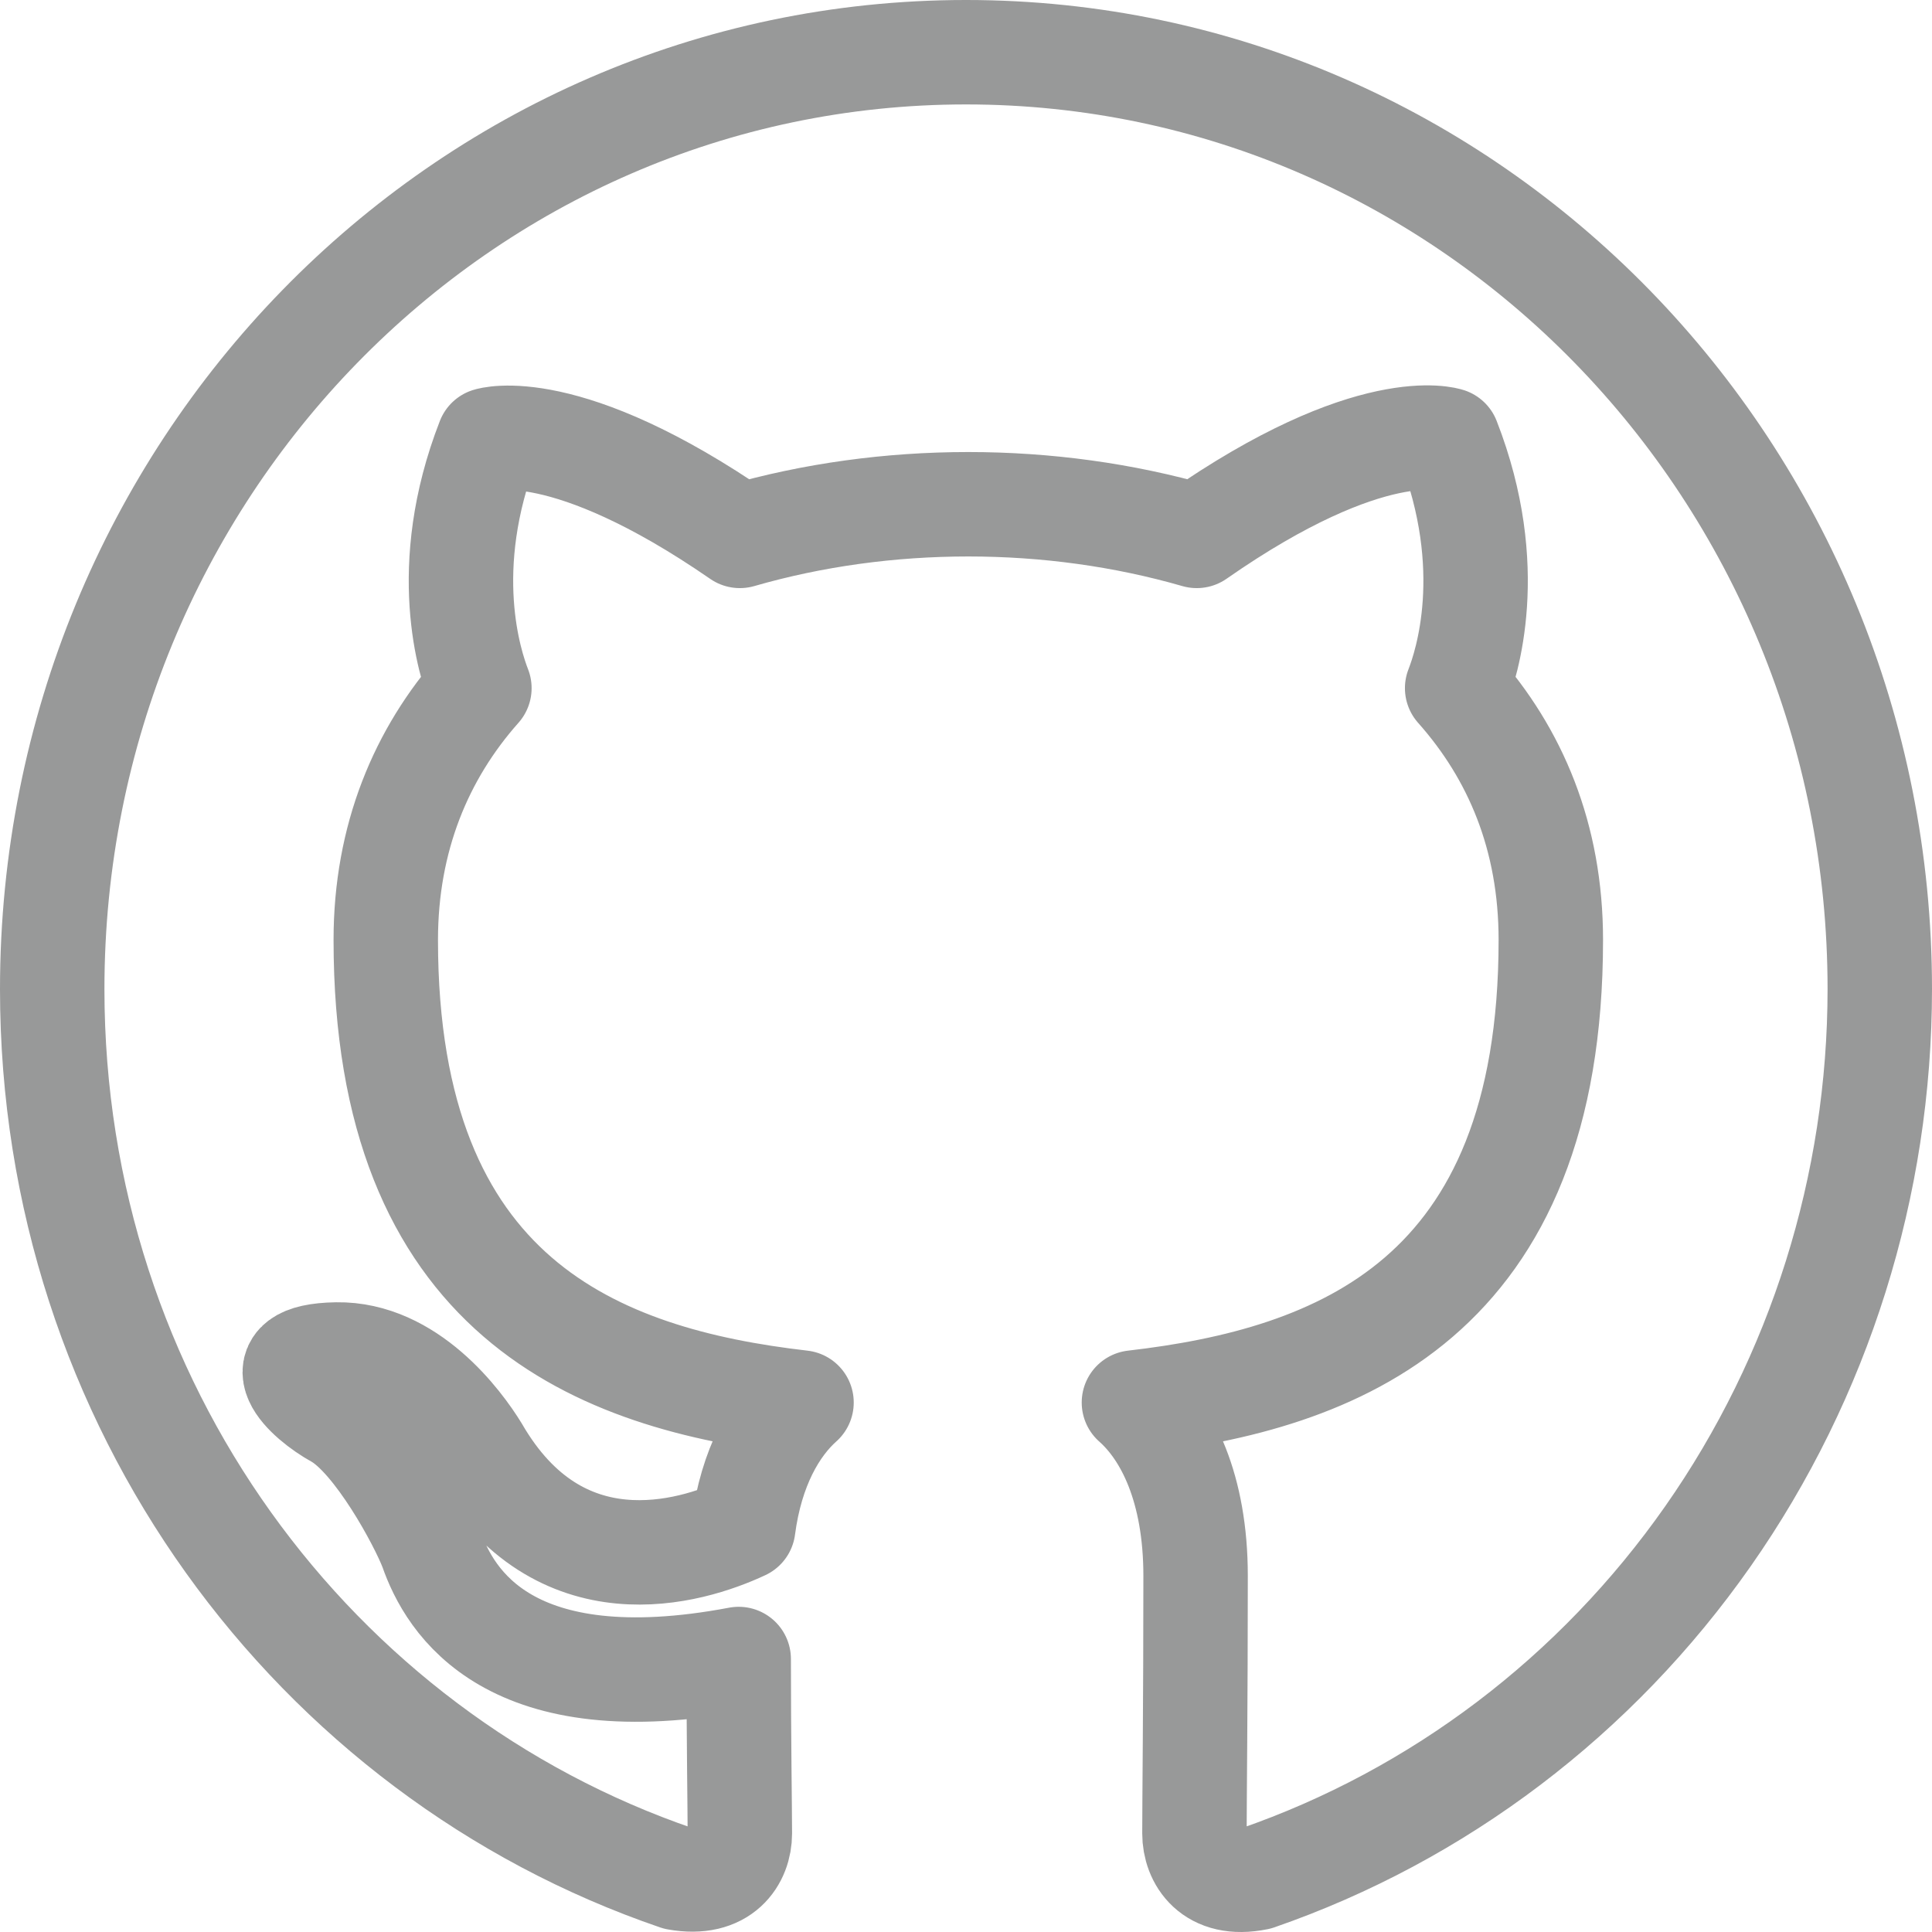 <svg width="37" height="37" viewBox="0 0 37 37" fill="none" xmlns="http://www.w3.org/2000/svg">
<path fill-rule="evenodd" clip-rule="evenodd" d="M18.5 1C8.831 1 1 9.029 1 18.943C1 26.882 6.009 33.588 12.966 35.966C13.841 36.123 14.169 35.584 14.169 35.113C14.169 34.687 14.147 33.274 14.147 31.772C9.75 32.602 8.613 30.673 8.262 29.663C8.066 29.148 7.213 27.555 6.469 27.129C5.856 26.793 4.981 25.963 6.447 25.94C7.825 25.918 8.809 27.241 9.137 27.779C10.713 30.493 13.228 29.731 14.234 29.26C14.387 28.093 14.847 27.308 15.35 26.86C11.456 26.411 7.388 24.864 7.388 18.001C7.388 16.049 8.066 14.435 9.181 13.179C9.006 12.73 8.394 10.891 9.356 8.424C9.356 8.424 10.822 7.953 14.169 10.263C15.569 9.859 17.056 9.657 18.544 9.657C20.031 9.657 21.519 9.859 22.919 10.263C26.266 7.93 27.731 8.424 27.731 8.424C28.694 10.891 28.081 12.73 27.906 13.179C29.022 14.435 29.7 16.027 29.7 18.001C29.7 24.886 25.609 26.411 21.716 26.86C22.35 27.421 22.897 28.497 22.897 30.179C22.897 32.579 22.875 34.508 22.875 35.113C22.875 35.584 23.203 36.145 24.078 35.966C27.552 34.763 30.571 32.474 32.71 29.42C34.848 26.367 35.999 22.702 36 18.943C36 9.029 28.169 1 18.5 1Z" stroke="#989999" stroke-width="2" stroke-linejoin="round"/>
</svg>
